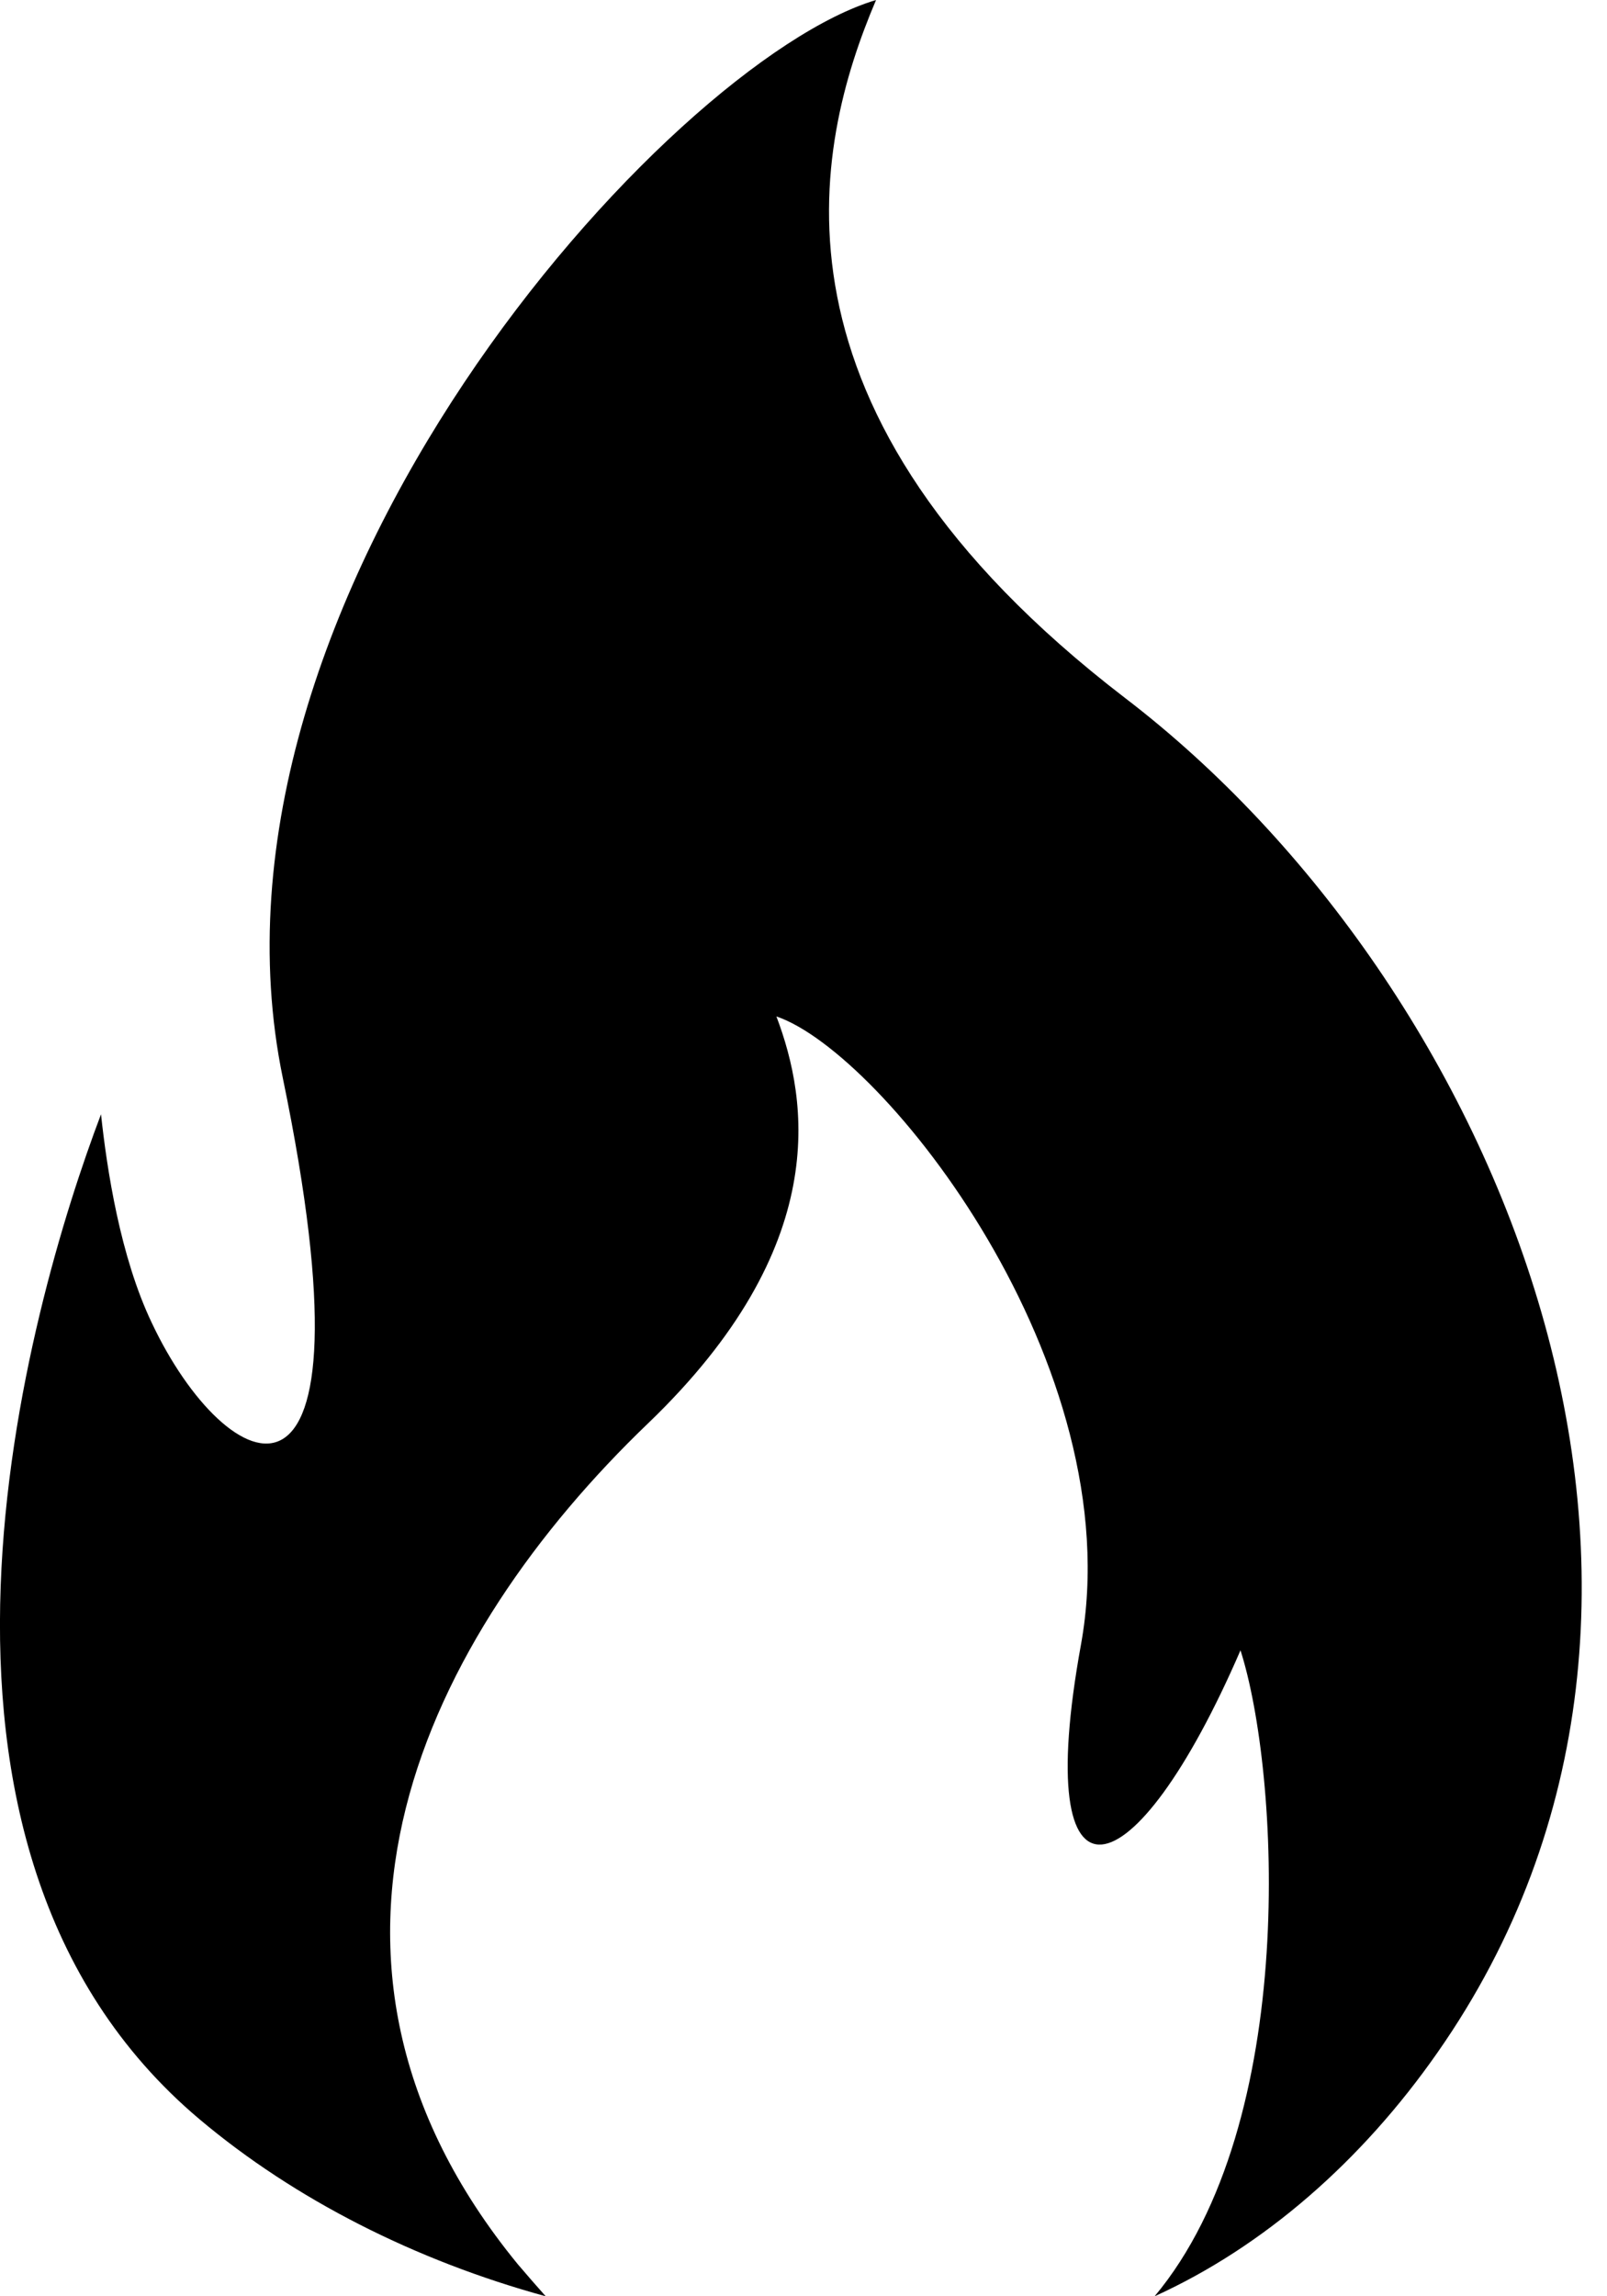<svg width="14" height="20" viewBox="0 0 14 20" xmlns="http://www.w3.org/2000/svg"><path d="M1.738 18.458c.831.7 1.884 1.232 3.016 1.542-.08-.09-.158-.179-.243-.279-2.19-2.674-.79-5.479 1.137-7.326 1.6-1.537 1.395-2.806 1.116-3.542.932.315 3.095 3.042 2.653 5.473-.442 2.432.463 2.19 1.39.048.336 1.047.52 4.11-.748 5.626.952-.432 1.805-1.179 2.463-2.121 2.779-3.969.542-9.305-2.721-11.8C6.548 3.584 7.09 1.274 7.632 0 5.817.542 1.601 5.216 2.464 9.39c.863 4.173-.495 3.505-1.142 2.131-.274-.574-.39-1.332-.442-1.816-.637 1.68-1.98 6.363.858 8.753Z"/></svg>
